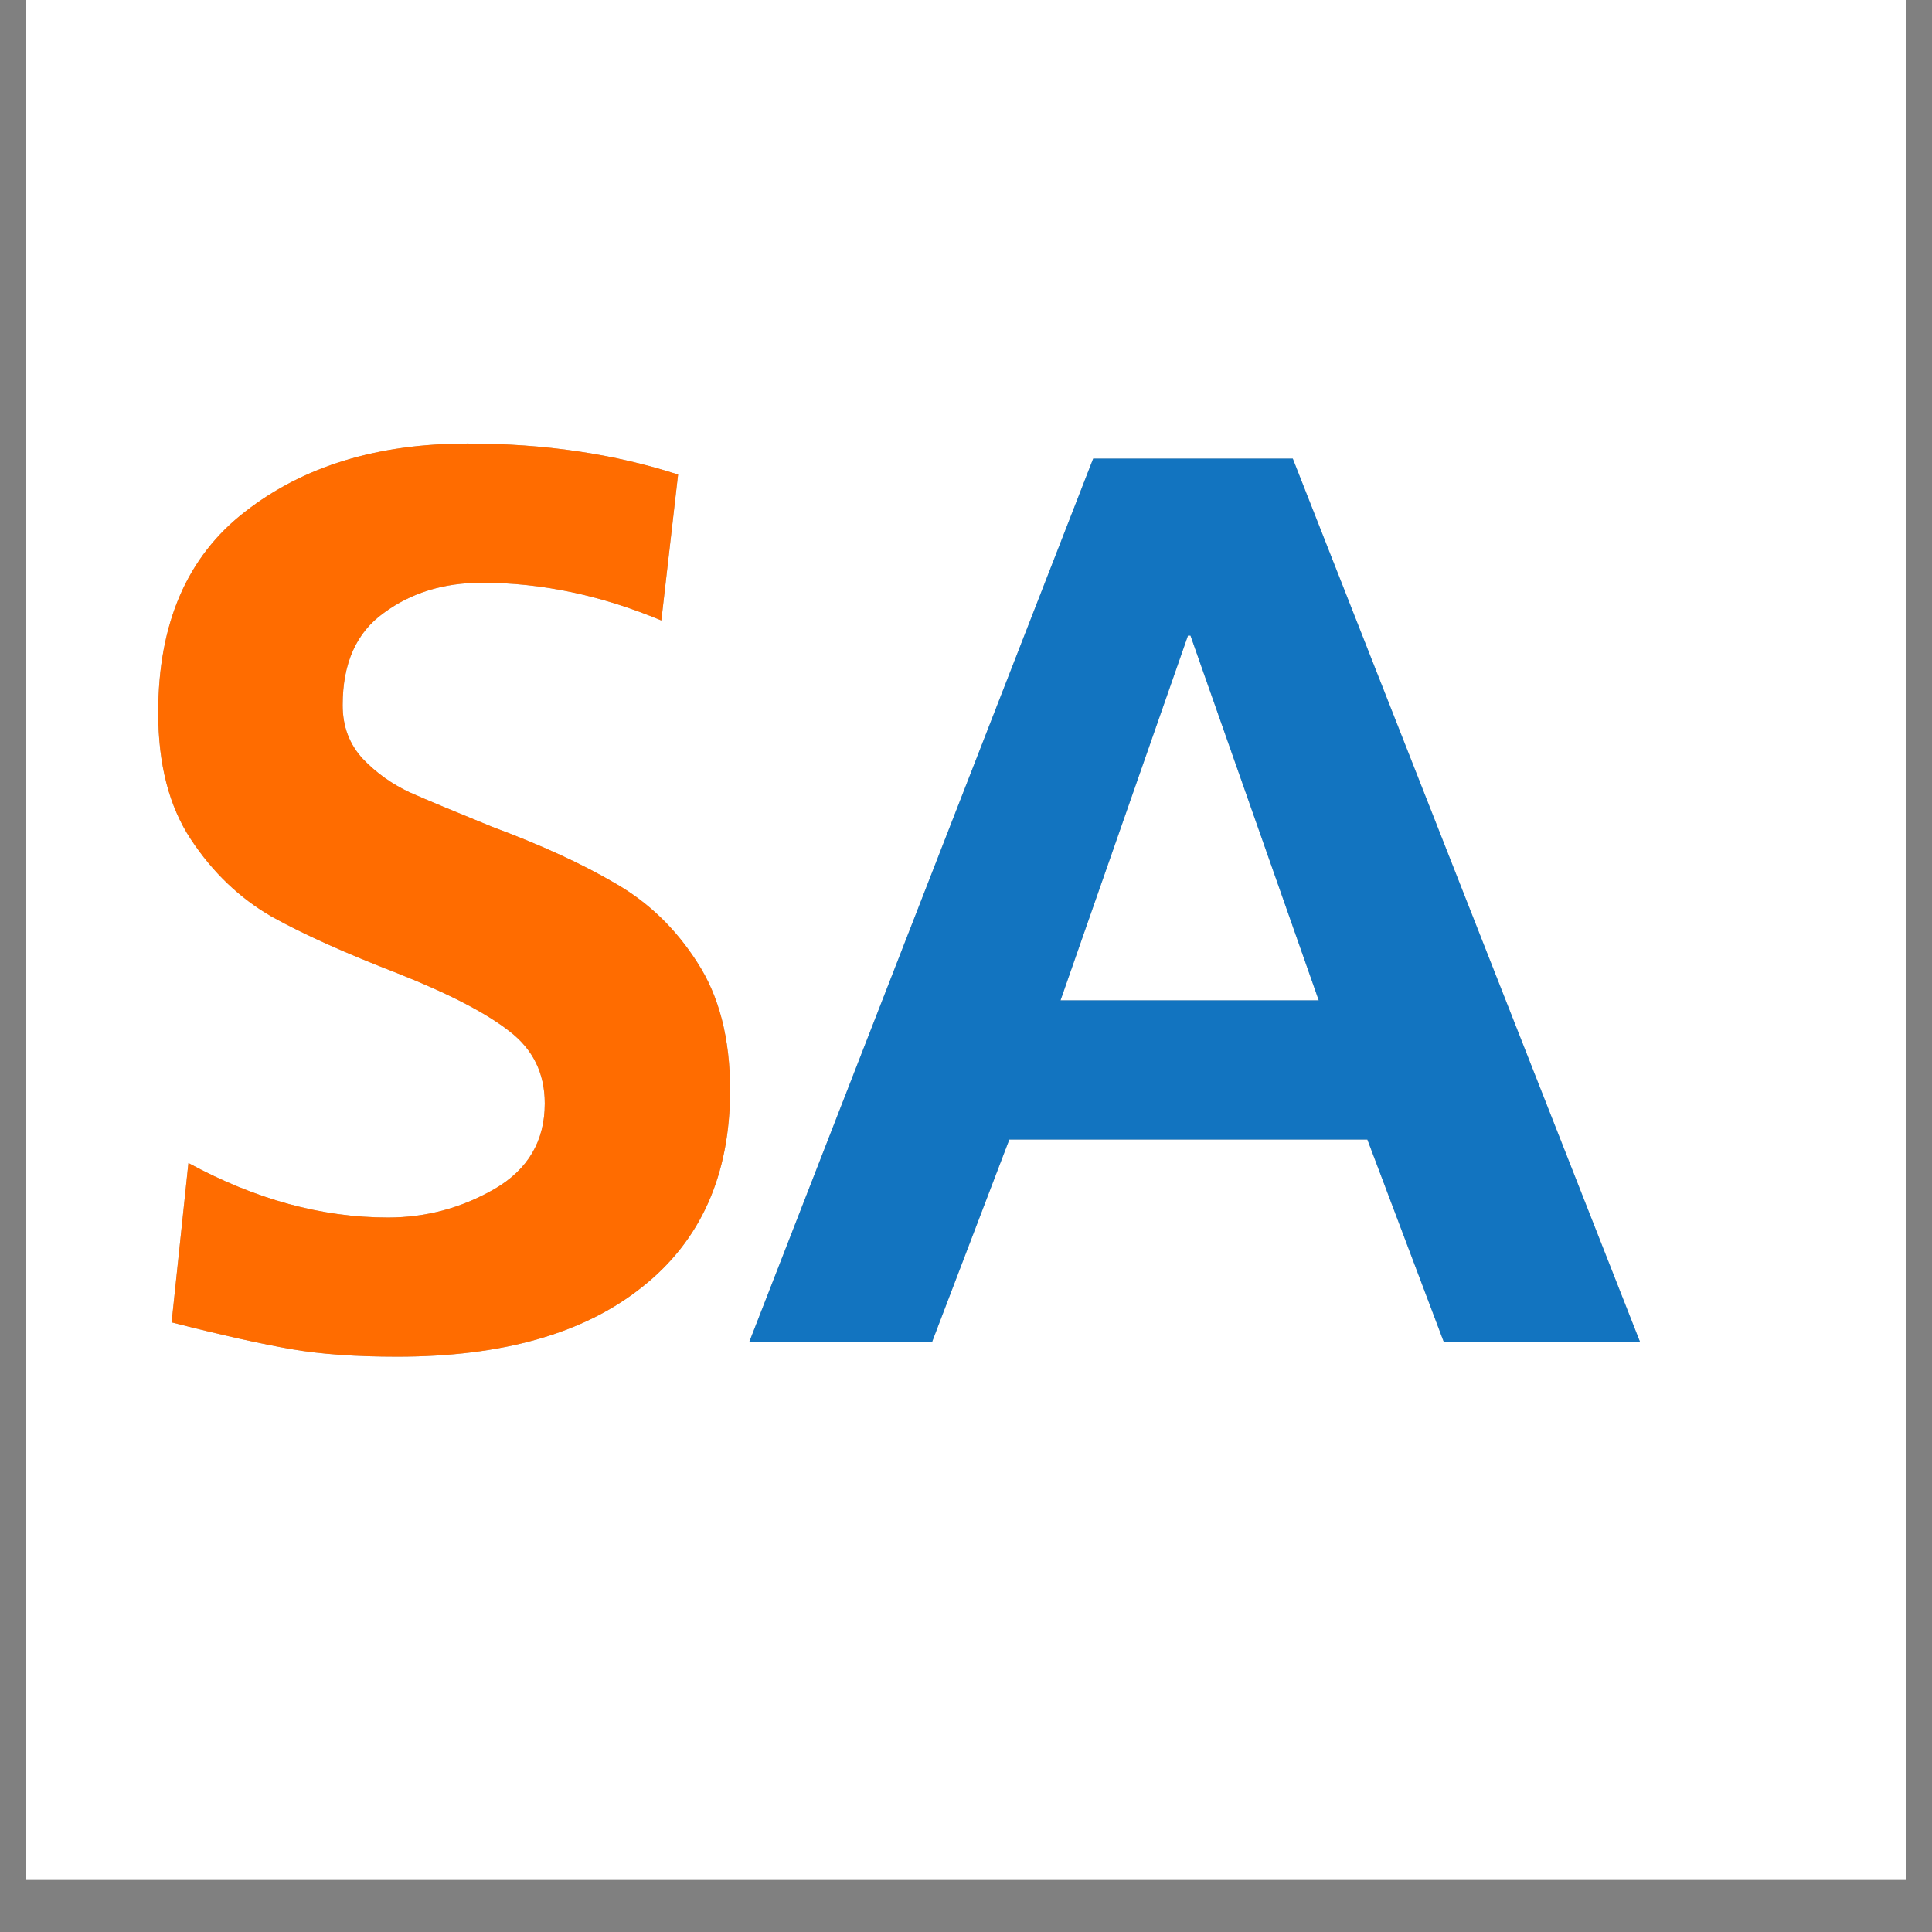 <svg xmlns="http://www.w3.org/2000/svg" xmlns:xlink="http://www.w3.org/1999/xlink" width="48" zoomAndPan="magnify" viewBox="0 0 36 36" height="48" preserveAspectRatio="xMidYMid meet" version="1.0"><rect x="0" y="0" width="36" height="36" fill="#808080" stroke="none"/><defs><g/><clipPath id="68e5a80e1b"><path d="M 0.488 0 L 35.512 0 L 35.512 35.027 L 0.488 35.027 Z M 0.488 0 " clip-rule="nonzero"/></clipPath></defs><g clip-path="url(#68e5a80e1b)"><path fill="#ffffff" d="M 0.488 0 L 35.512 0 L 35.512 35.027 L 0.488 35.027 Z M 0.488 0 " fill-opacity="1" fill-rule="nonzero"/><path fill="#ffffff" d="M 0.488 0 L 35.512 0 L 35.512 35.027 L 0.488 35.027 Z M 0.488 0 " fill-opacity="1" fill-rule="nonzero"/></g><g fill="#2b2b2b" fill-opacity="0.4"><g transform="translate(1.573, 24.999)"><g><path d="M 5.656 -2.312 C 6.363 -2.312 7.023 -2.488 7.641 -2.844 C 8.266 -3.207 8.578 -3.738 8.578 -4.438 C 8.578 -5 8.359 -5.445 7.922 -5.781 C 7.484 -6.125 6.789 -6.484 5.844 -6.859 C 4.875 -7.234 4.086 -7.586 3.484 -7.922 C 2.891 -8.266 2.391 -8.742 1.984 -9.359 C 1.578 -9.973 1.375 -10.758 1.375 -11.719 C 1.375 -13.383 1.914 -14.633 3 -15.469 C 4.082 -16.312 5.461 -16.734 7.141 -16.734 C 8.578 -16.734 9.883 -16.539 11.062 -16.156 L 10.75 -13.438 C 9.633 -13.906 8.52 -14.141 7.406 -14.141 C 6.695 -14.141 6.086 -13.953 5.578 -13.578 C 5.066 -13.211 4.812 -12.641 4.812 -11.859 C 4.812 -11.461 4.938 -11.129 5.188 -10.859 C 5.438 -10.598 5.727 -10.391 6.062 -10.234 C 6.395 -10.086 6.906 -9.875 7.594 -9.594 C 8.52 -9.25 9.289 -8.895 9.906 -8.531 C 10.52 -8.176 11.023 -7.688 11.422 -7.062 C 11.828 -6.438 12.031 -5.645 12.031 -4.688 C 12.031 -3.102 11.484 -1.879 10.391 -1.016 C 9.305 -0.148 7.785 0.281 5.828 0.281 C 5.055 0.281 4.398 0.234 3.859 0.141 C 3.316 0.047 2.57 -0.117 1.625 -0.359 L 1.938 -3.328 C 3.188 -2.648 4.426 -2.312 5.656 -2.312 Z M 5.656 -2.312 "/></g></g></g><g fill="#ff6c00" fill-opacity="1"><g transform="translate(1.573, 24.999)"><g><path d="M 5.656 -2.312 C 6.363 -2.312 7.023 -2.488 7.641 -2.844 C 8.266 -3.207 8.578 -3.738 8.578 -4.438 C 8.578 -5 8.359 -5.445 7.922 -5.781 C 7.484 -6.125 6.789 -6.484 5.844 -6.859 C 4.875 -7.234 4.086 -7.586 3.484 -7.922 C 2.891 -8.266 2.391 -8.742 1.984 -9.359 C 1.578 -9.973 1.375 -10.758 1.375 -11.719 C 1.375 -13.383 1.914 -14.633 3 -15.469 C 4.082 -16.312 5.461 -16.734 7.141 -16.734 C 8.578 -16.734 9.883 -16.539 11.062 -16.156 L 10.75 -13.438 C 9.633 -13.906 8.52 -14.141 7.406 -14.141 C 6.695 -14.141 6.086 -13.953 5.578 -13.578 C 5.066 -13.211 4.812 -12.641 4.812 -11.859 C 4.812 -11.461 4.938 -11.129 5.188 -10.859 C 5.438 -10.598 5.727 -10.391 6.062 -10.234 C 6.395 -10.086 6.906 -9.875 7.594 -9.594 C 8.52 -9.25 9.289 -8.895 9.906 -8.531 C 10.52 -8.176 11.023 -7.688 11.422 -7.062 C 11.828 -6.438 12.031 -5.645 12.031 -4.688 C 12.031 -3.102 11.484 -1.879 10.391 -1.016 C 9.305 -0.148 7.785 0.281 5.828 0.281 C 5.055 0.281 4.398 0.234 3.859 0.141 C 3.316 0.047 2.57 -0.117 1.625 -0.359 L 1.938 -3.328 C 3.188 -2.648 4.426 -2.312 5.656 -2.312 Z M 5.656 -2.312 "/></g></g></g><g fill="#2b2b2b" fill-opacity="0.4"><g transform="translate(13.745, 24.999)"><g><path d="M 5.062 -3.766 L 3.625 0 L 0.219 0 L 6.625 -16.453 L 10.344 -16.453 L 16.812 0 L 13.156 0 L 11.734 -3.766 Z M 6.016 -6.359 L 10.828 -6.359 L 8.438 -13.156 L 8.391 -13.156 Z M 6.016 -6.359 "/></g></g></g><g fill="#1274c0" fill-opacity="1"><g transform="translate(13.745, 24.999)"><g><path d="M 5.062 -3.766 L 3.625 0 L 0.219 0 L 6.625 -16.453 L 10.344 -16.453 L 16.812 0 L 13.156 0 L 11.734 -3.766 Z M 6.016 -6.359 L 10.828 -6.359 L 8.438 -13.156 L 8.391 -13.156 Z M 6.016 -6.359 "/></g></g></g></svg>